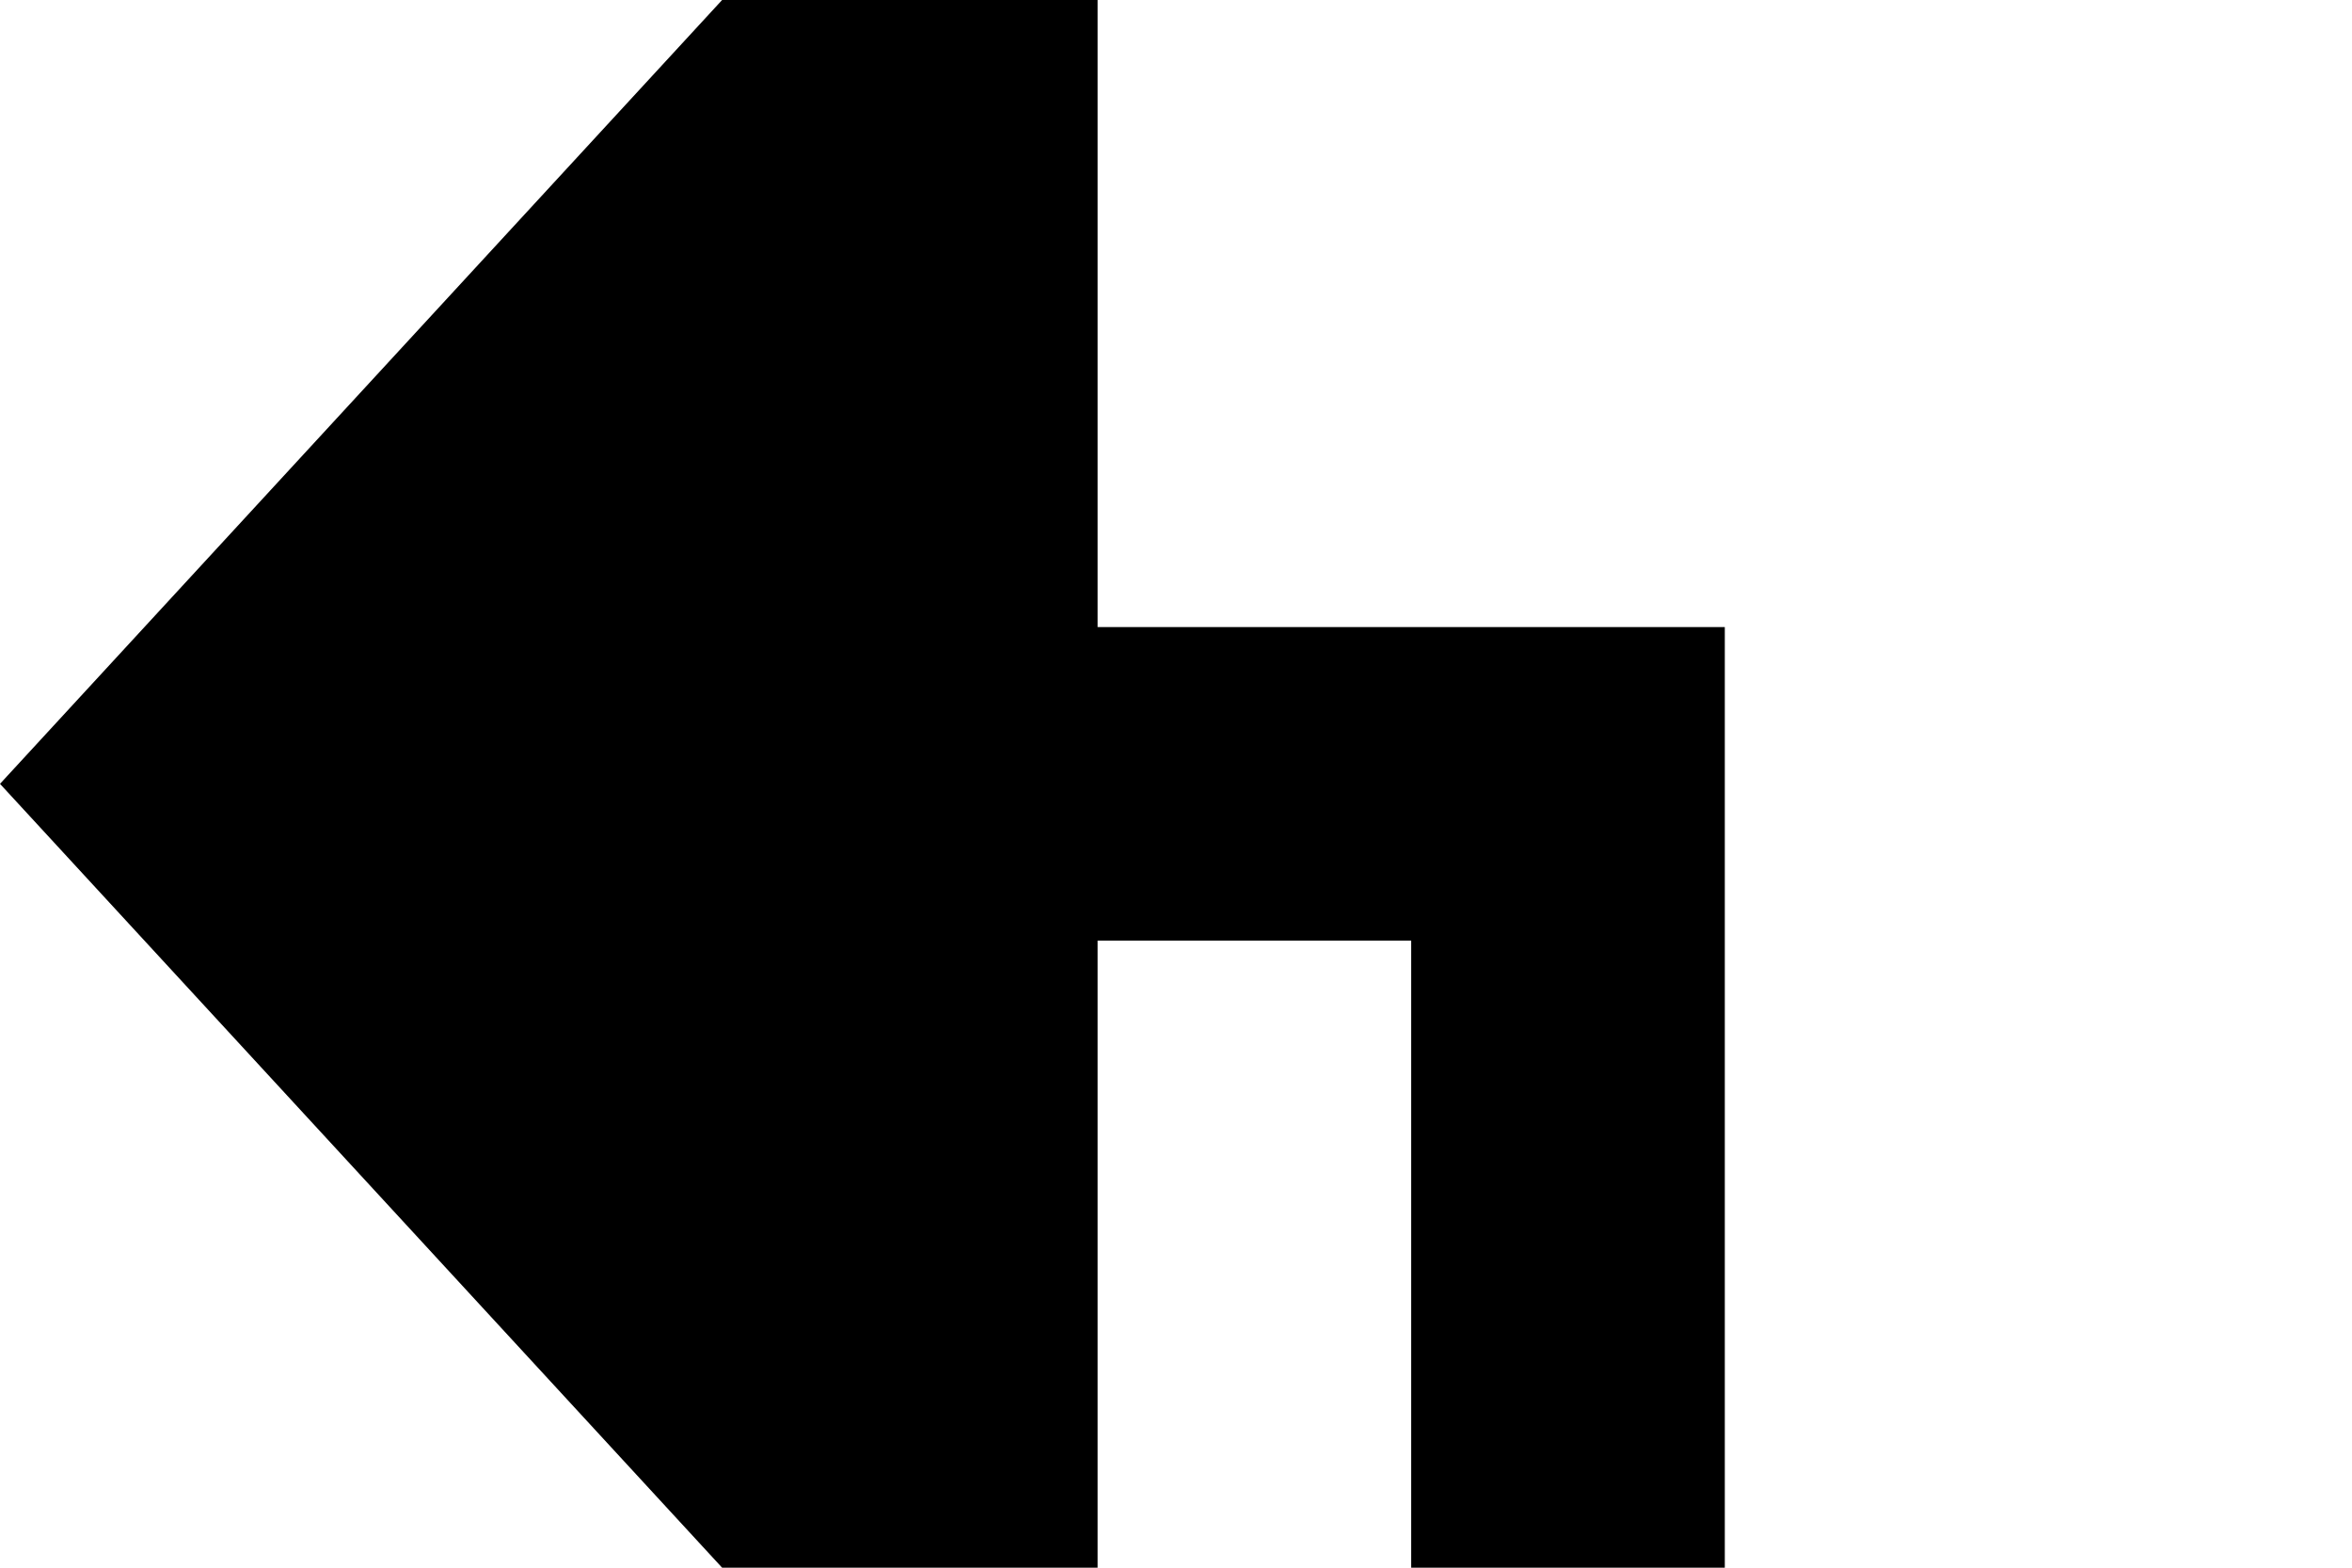 ﻿<?xml version="1.0" encoding="utf-8"?>
<svg version="1.1" xmlns:xlink="http://www.w3.org/1999/xlink" width="15px" height="10px" preserveAspectRatio="xMinYMid meet" viewBox="25 3252  15 8" xmlns="http://www.w3.org/2000/svg">
  <path d="M 397 3116  L 440 3116  L 440 3281  L 35 3281  L 35 3256  L 31 3256  " stroke-width="2" stroke="#000000" fill="none" />
  <path d="M 32 3248.4  L 25 3256  L 32 3263.6  L 32 3248.4  Z " fill-rule="nonzero" fill="#000000" stroke="none" />
</svg>